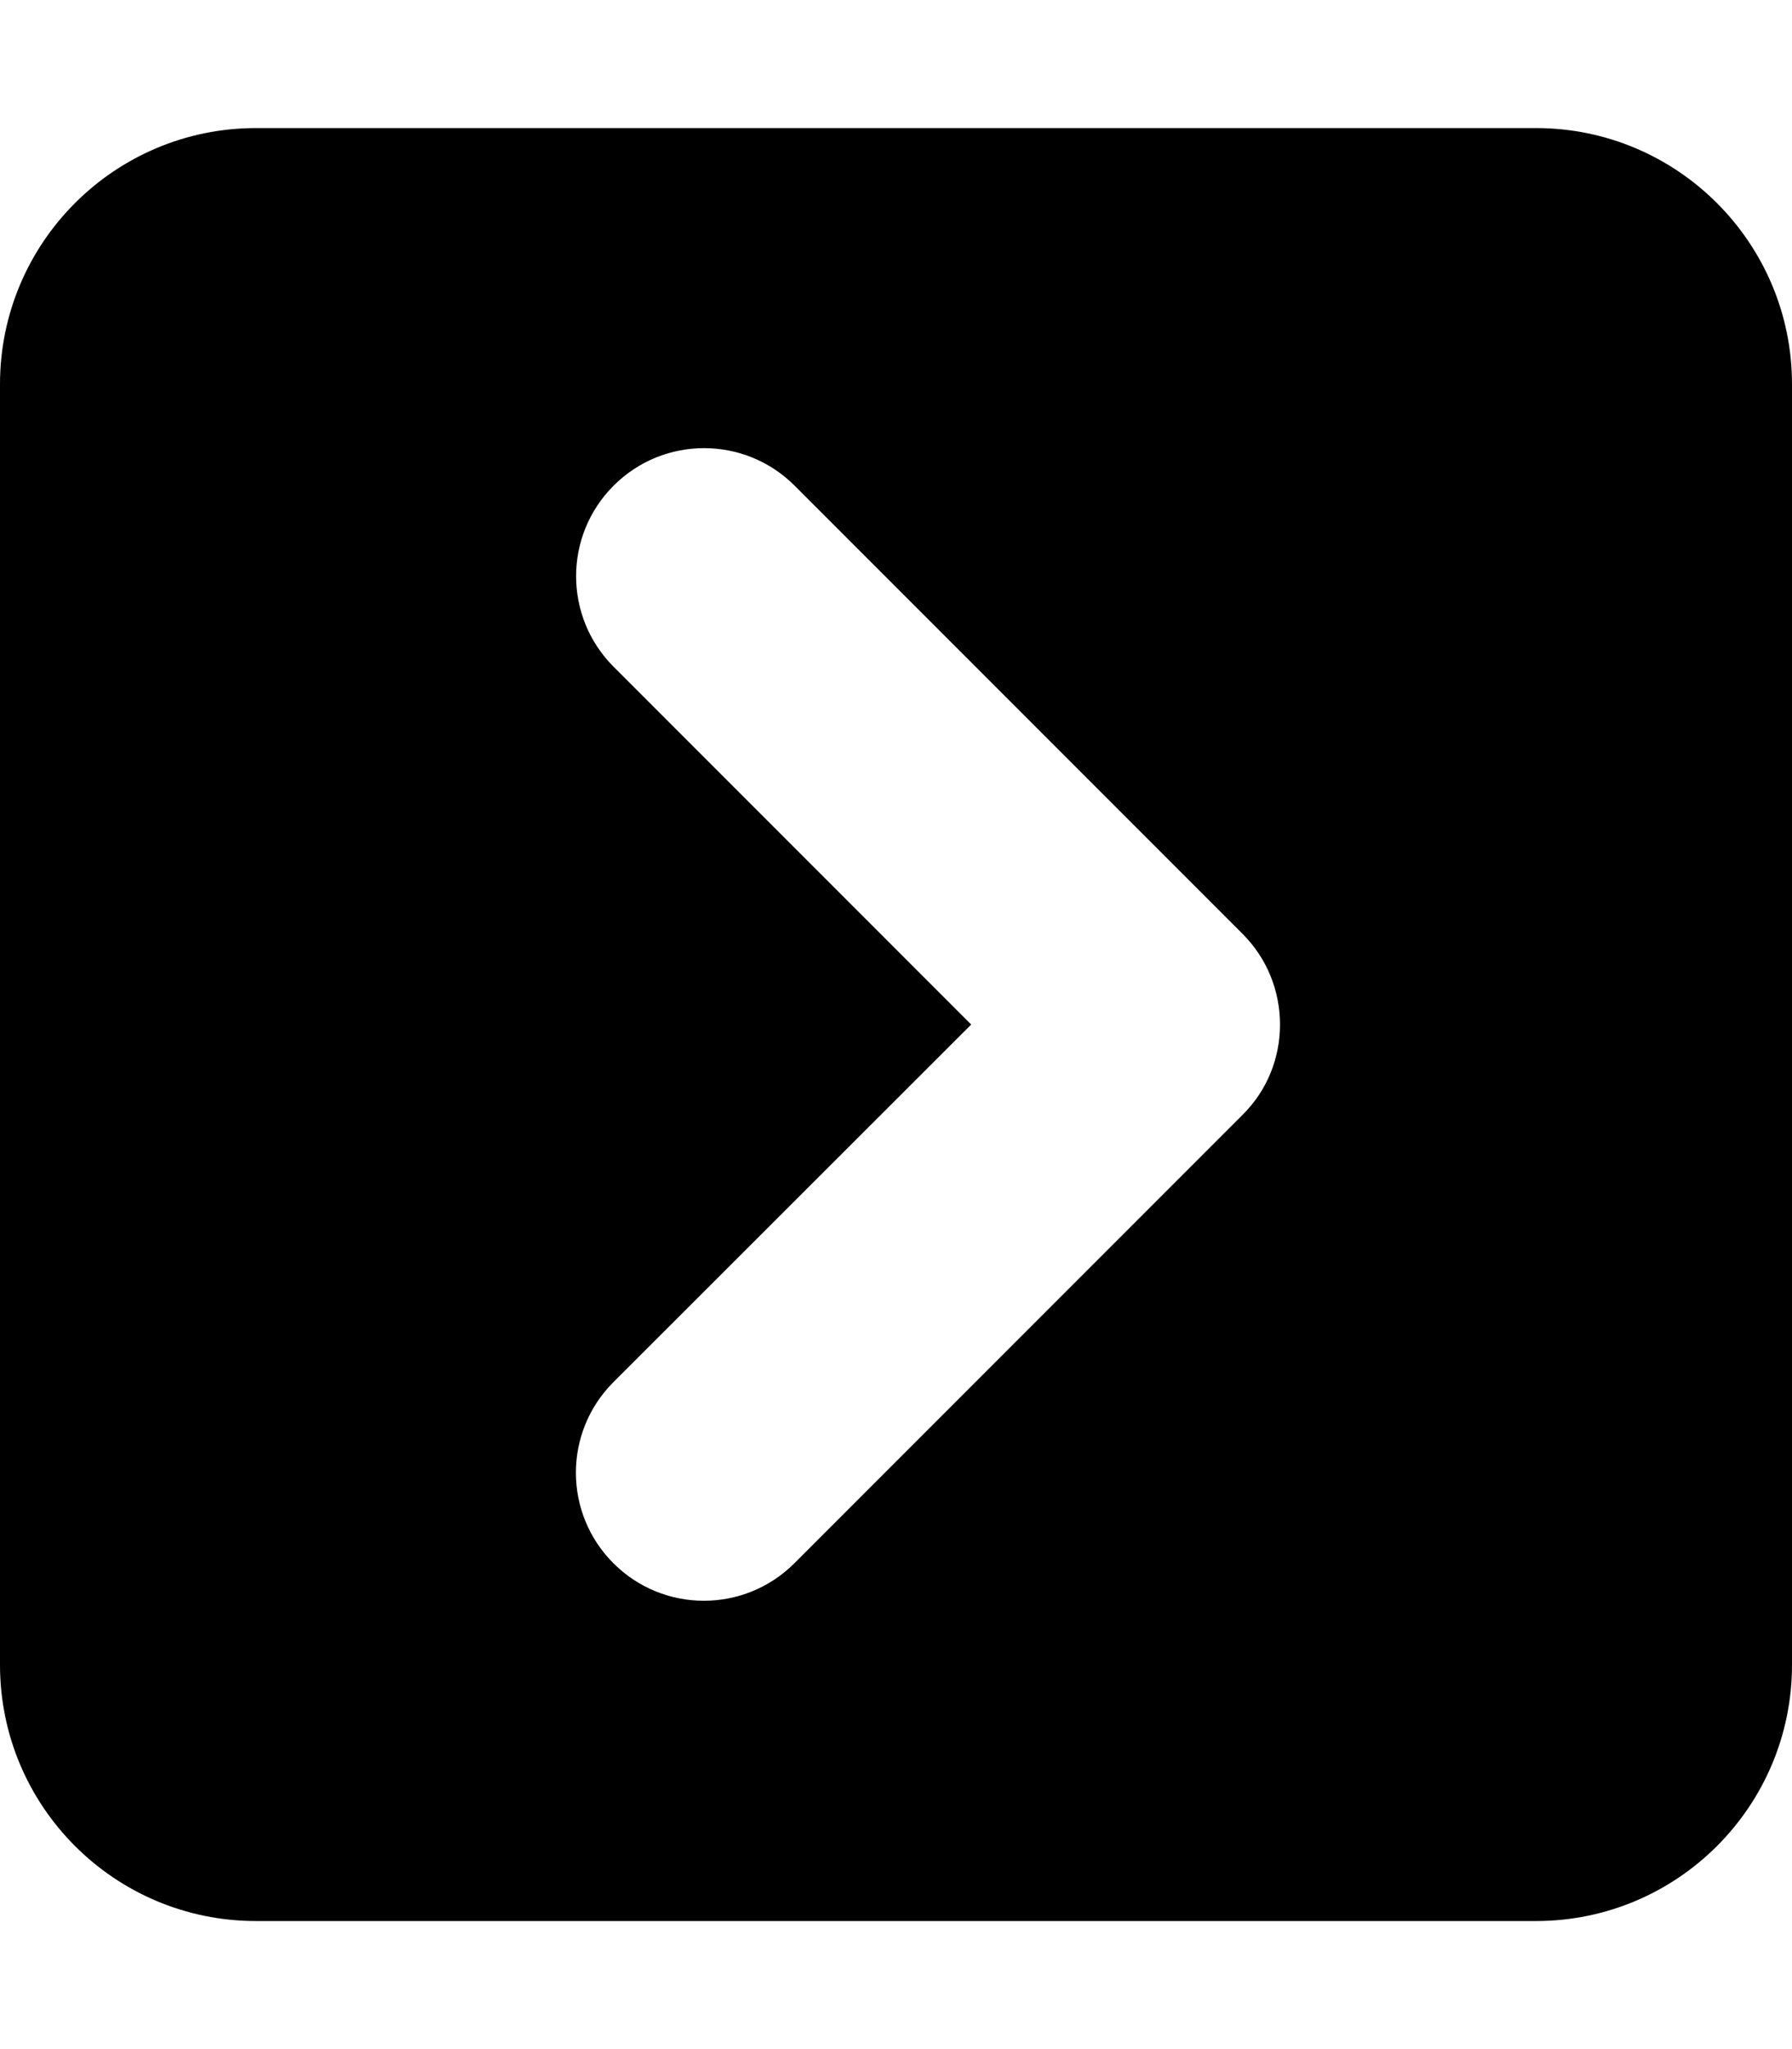 <svg xmlns="http://www.w3.org/2000/svg" viewBox="0 0 448 512"><!--! Font Awesome Pro 6.1.2 by @fontawesome - https://fontawesome.com License - https://fontawesome.com/license (Commercial License) Copyright 2022 Fonticons, Inc. --><path d="M384 32H64C28.65 32 0 60.66 0 96v320c0 35.34 28.65 64 64 64h320c35.35 0 64-28.66 64-64V96C448 60.66 419.3 32 384 32zM310.6 278.6l-112 112c-12.5 12.5-32.75 12.5-45.25 0s-12.5-32.75 0-45.25L242.8 256L153.4 166.6c-12.5-12.5-12.5-32.75 0-45.25s32.75-12.5 45.25 0l112 112C316.9 239.6 320 247.8 320 256S316.9 272.4 310.6 278.6z"/></svg>
